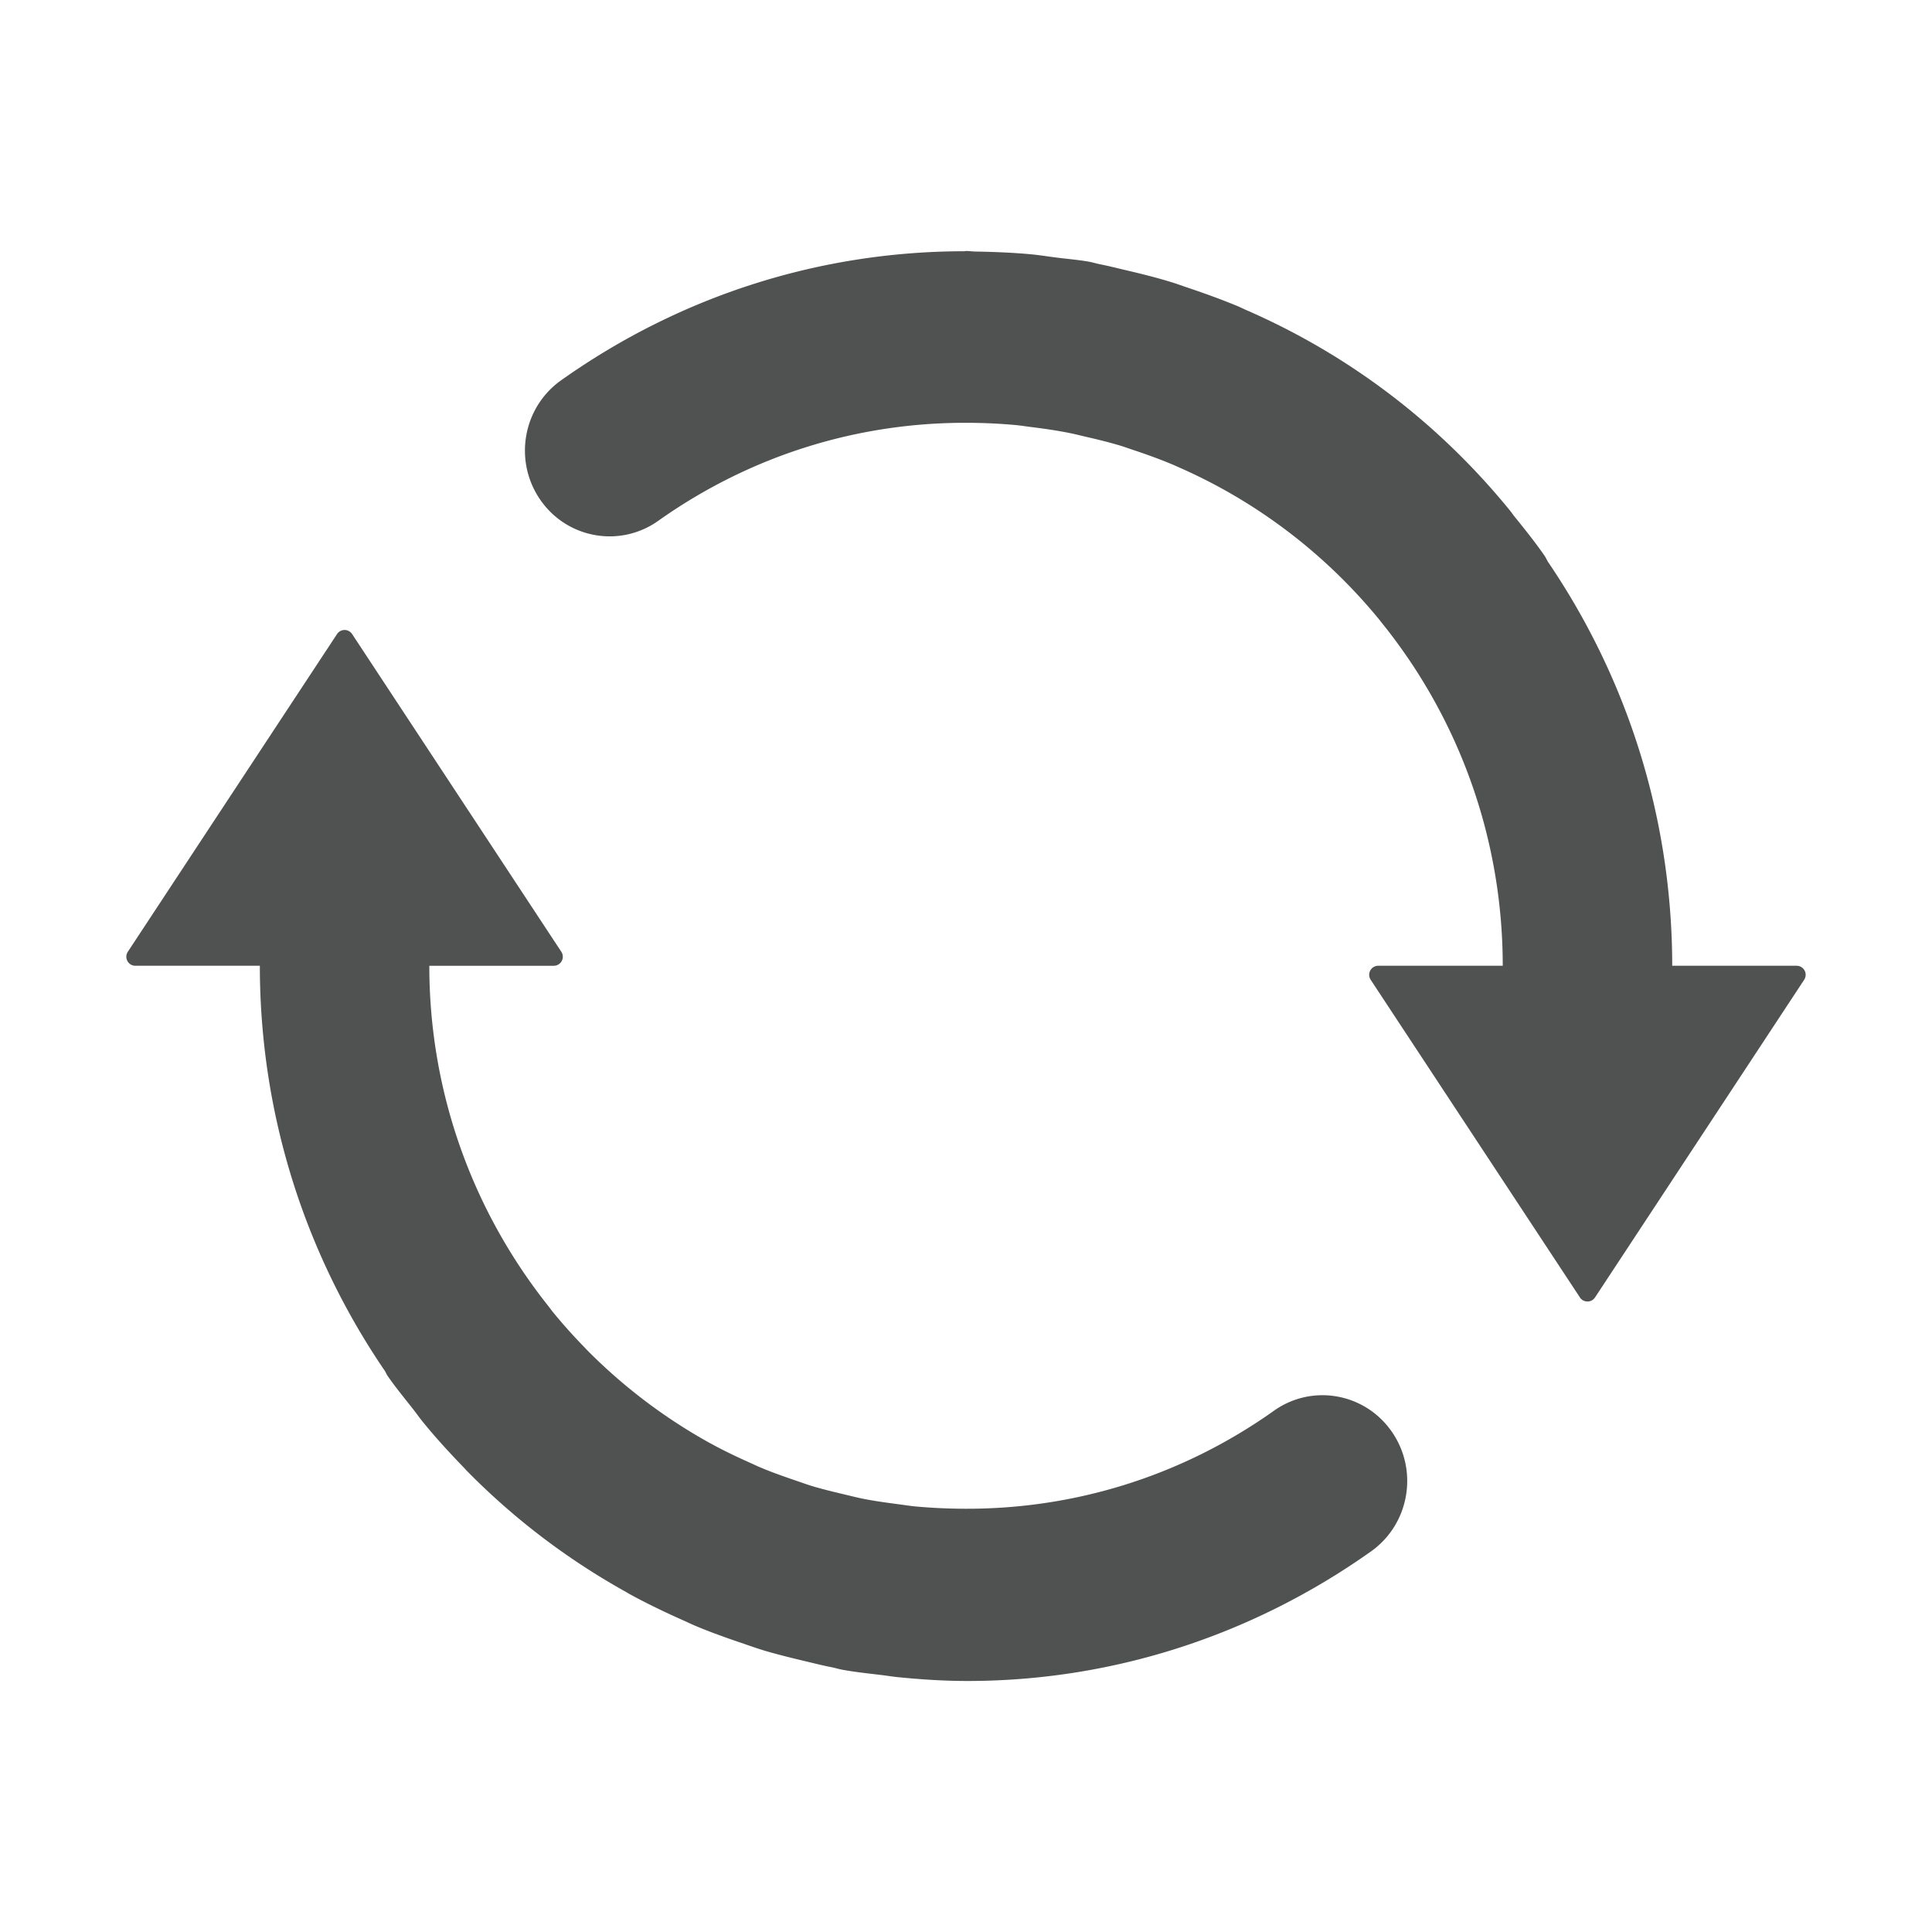 <?xml version="1.0" standalone="no"?><!DOCTYPE svg PUBLIC "-//W3C//DTD SVG 1.1//EN" "http://www.w3.org/Graphics/SVG/1.1/DTD/svg11.dtd"><svg class="icon" width="200px" height="200.00px" viewBox="0 0 1024 1024" version="1.1" xmlns="http://www.w3.org/2000/svg"><path d="M675.185 747.75c-49.476 35.105-107.373 52.704-166.562 51.89a295.671 295.671 0 0 1-23.273-1.179c-3.137-0.3-6.276-0.814-9.429-1.216-6.044-0.805-12.103-1.628-17.984-2.779-3.646-0.702-7.208-1.647-10.773-2.479-5.77-1.375-11.515-2.76-17.144-4.462-2.717-0.843-5.358-1.816-8.047-2.733-6.495-2.208-12.965-4.481-19.269-7.157-1.424-0.58-2.795-1.263-4.222-1.909-7.347-3.274-14.637-6.708-21.657-10.581-0.341-0.179-0.628-0.328-0.97-0.506a287.713 287.713 0 0 1-64.71-49.081c-0.288-0.3-0.602-0.66-0.919-1.002a279.763 279.763 0 0 1-16.982-18.914c-1.125-1.398-2.222-2.909-3.358-4.346-38.886-49.256-62.337-111.598-62.337-179.416h65.959a4.789 4.789 0 0 0 4.218-2.52 4.783 4.783 0 0 0-0.217-4.908L186.635 336.067a4.784 4.784 0 0 0-4.003-2.156 4.783 4.783 0 0 0-3.999 2.156L67.754 504.45a4.786 4.786 0 0 0 4 7.424h65.975c0 79.735 24.549 153.635 66.257 214.737 0.508 0.852 0.877 1.76 1.439 2.611 4.317 6.249 9.116 12.016 13.749 17.929 1.726 2.237 3.345 4.539 5.139 6.726 6.827 8.384 14.077 16.271 21.533 23.972 0.713 0.767 1.37 1.526 2.07 2.208 25.028 25.365 53.334 46.753 84.115 63.847 0.796 0.478 1.591 0.973 2.468 1.423 8.867 4.828 17.983 9.178 27.222 13.314 2.302 0.992 4.551 2.123 6.893 3.106 7.897 3.322 16.01 6.222 24.194 8.991 3.863 1.329 7.701 2.686 11.62 3.911 7.144 2.133 14.449 3.931 21.821 5.698 4.88 1.151 9.731 2.396 14.709 3.358 2.068 0.422 4.013 1.066 6.045 1.385 6.936 1.245 13.925 1.946 20.873 2.798 2.509 0.3 4.974 0.721 7.485 0.993 12.485 1.254 24.933 2.077 37.362 2.077 76.086 0 150.319-23.56 213.998-68.722 20.289-14.437 25.238-42.75 11.021-63.324-14.251-20.621-42.273-25.593-62.557-11.162M886.31 511.874c-0.047-79.481-24.438-153.237-65.943-214.218-0.603-1.042-1.015-2.098-1.703-3.071-5.149-7.455-10.787-14.406-16.392-21.368-0.641-0.849-1.244-1.741-1.927-2.579-37.987-46.658-85.667-82.691-139.714-106.253-1.493-0.657-2.962-1.385-4.467-2.041-8.622-3.591-17.463-6.771-26.344-9.773-3.203-1.069-6.347-2.248-9.622-3.22-7.742-2.371-15.597-4.304-23.522-6.155-4.37-1.028-8.743-2.152-13.173-3.029-2.189-0.426-4.257-1.084-6.422-1.48-5.908-1.027-11.842-1.481-17.763-2.26-4.117-0.522-8.118-1.168-12.258-1.59-9.951-0.933-19.816-1.329-29.688-1.509-1.81 0-3.546-0.288-5.343-0.288-0.332 0-0.631 0.097-0.964 0.124-75.986 0.054-150.056 23.288-213.654 68.396-20.339 14.392-25.289 42.737-11.06 63.323 14.198 20.589 42.255 25.575 62.555 11.144 49.125-34.829 106.431-52.455 165.202-51.921 8.458 0.056 16.78 0.48 25.004 1.261 2.537 0.29 5.048 0.67 7.566 0.987 6.755 0.837 13.463 1.808 20.064 3.125 2.924 0.576 5.8 1.328 8.65 1.987 6.483 1.481 12.953 3.069 19.283 5.004 2.002 0.644 3.977 1.371 5.979 2.027 7.224 2.399 14.333 4.975 21.324 7.922 0.71 0.302 1.44 0.671 2.128 0.959 41.855 18.231 78.579 46.288 107.227 81.404 0.178 0.206 0.356 0.482 0.519 0.685 40.321 49.701 64.601 113.23 64.625 182.406h-65.986a4.792 4.792 0 0 0-4.004 7.425l110.905 168.371a4.779 4.779 0 0 0 4 2.152 4.779 4.779 0 0 0 4.005-2.152l110.848-168.371a4.787 4.787 0 0 0-3.998-7.425H886.31z" fill="#505151" /></svg>